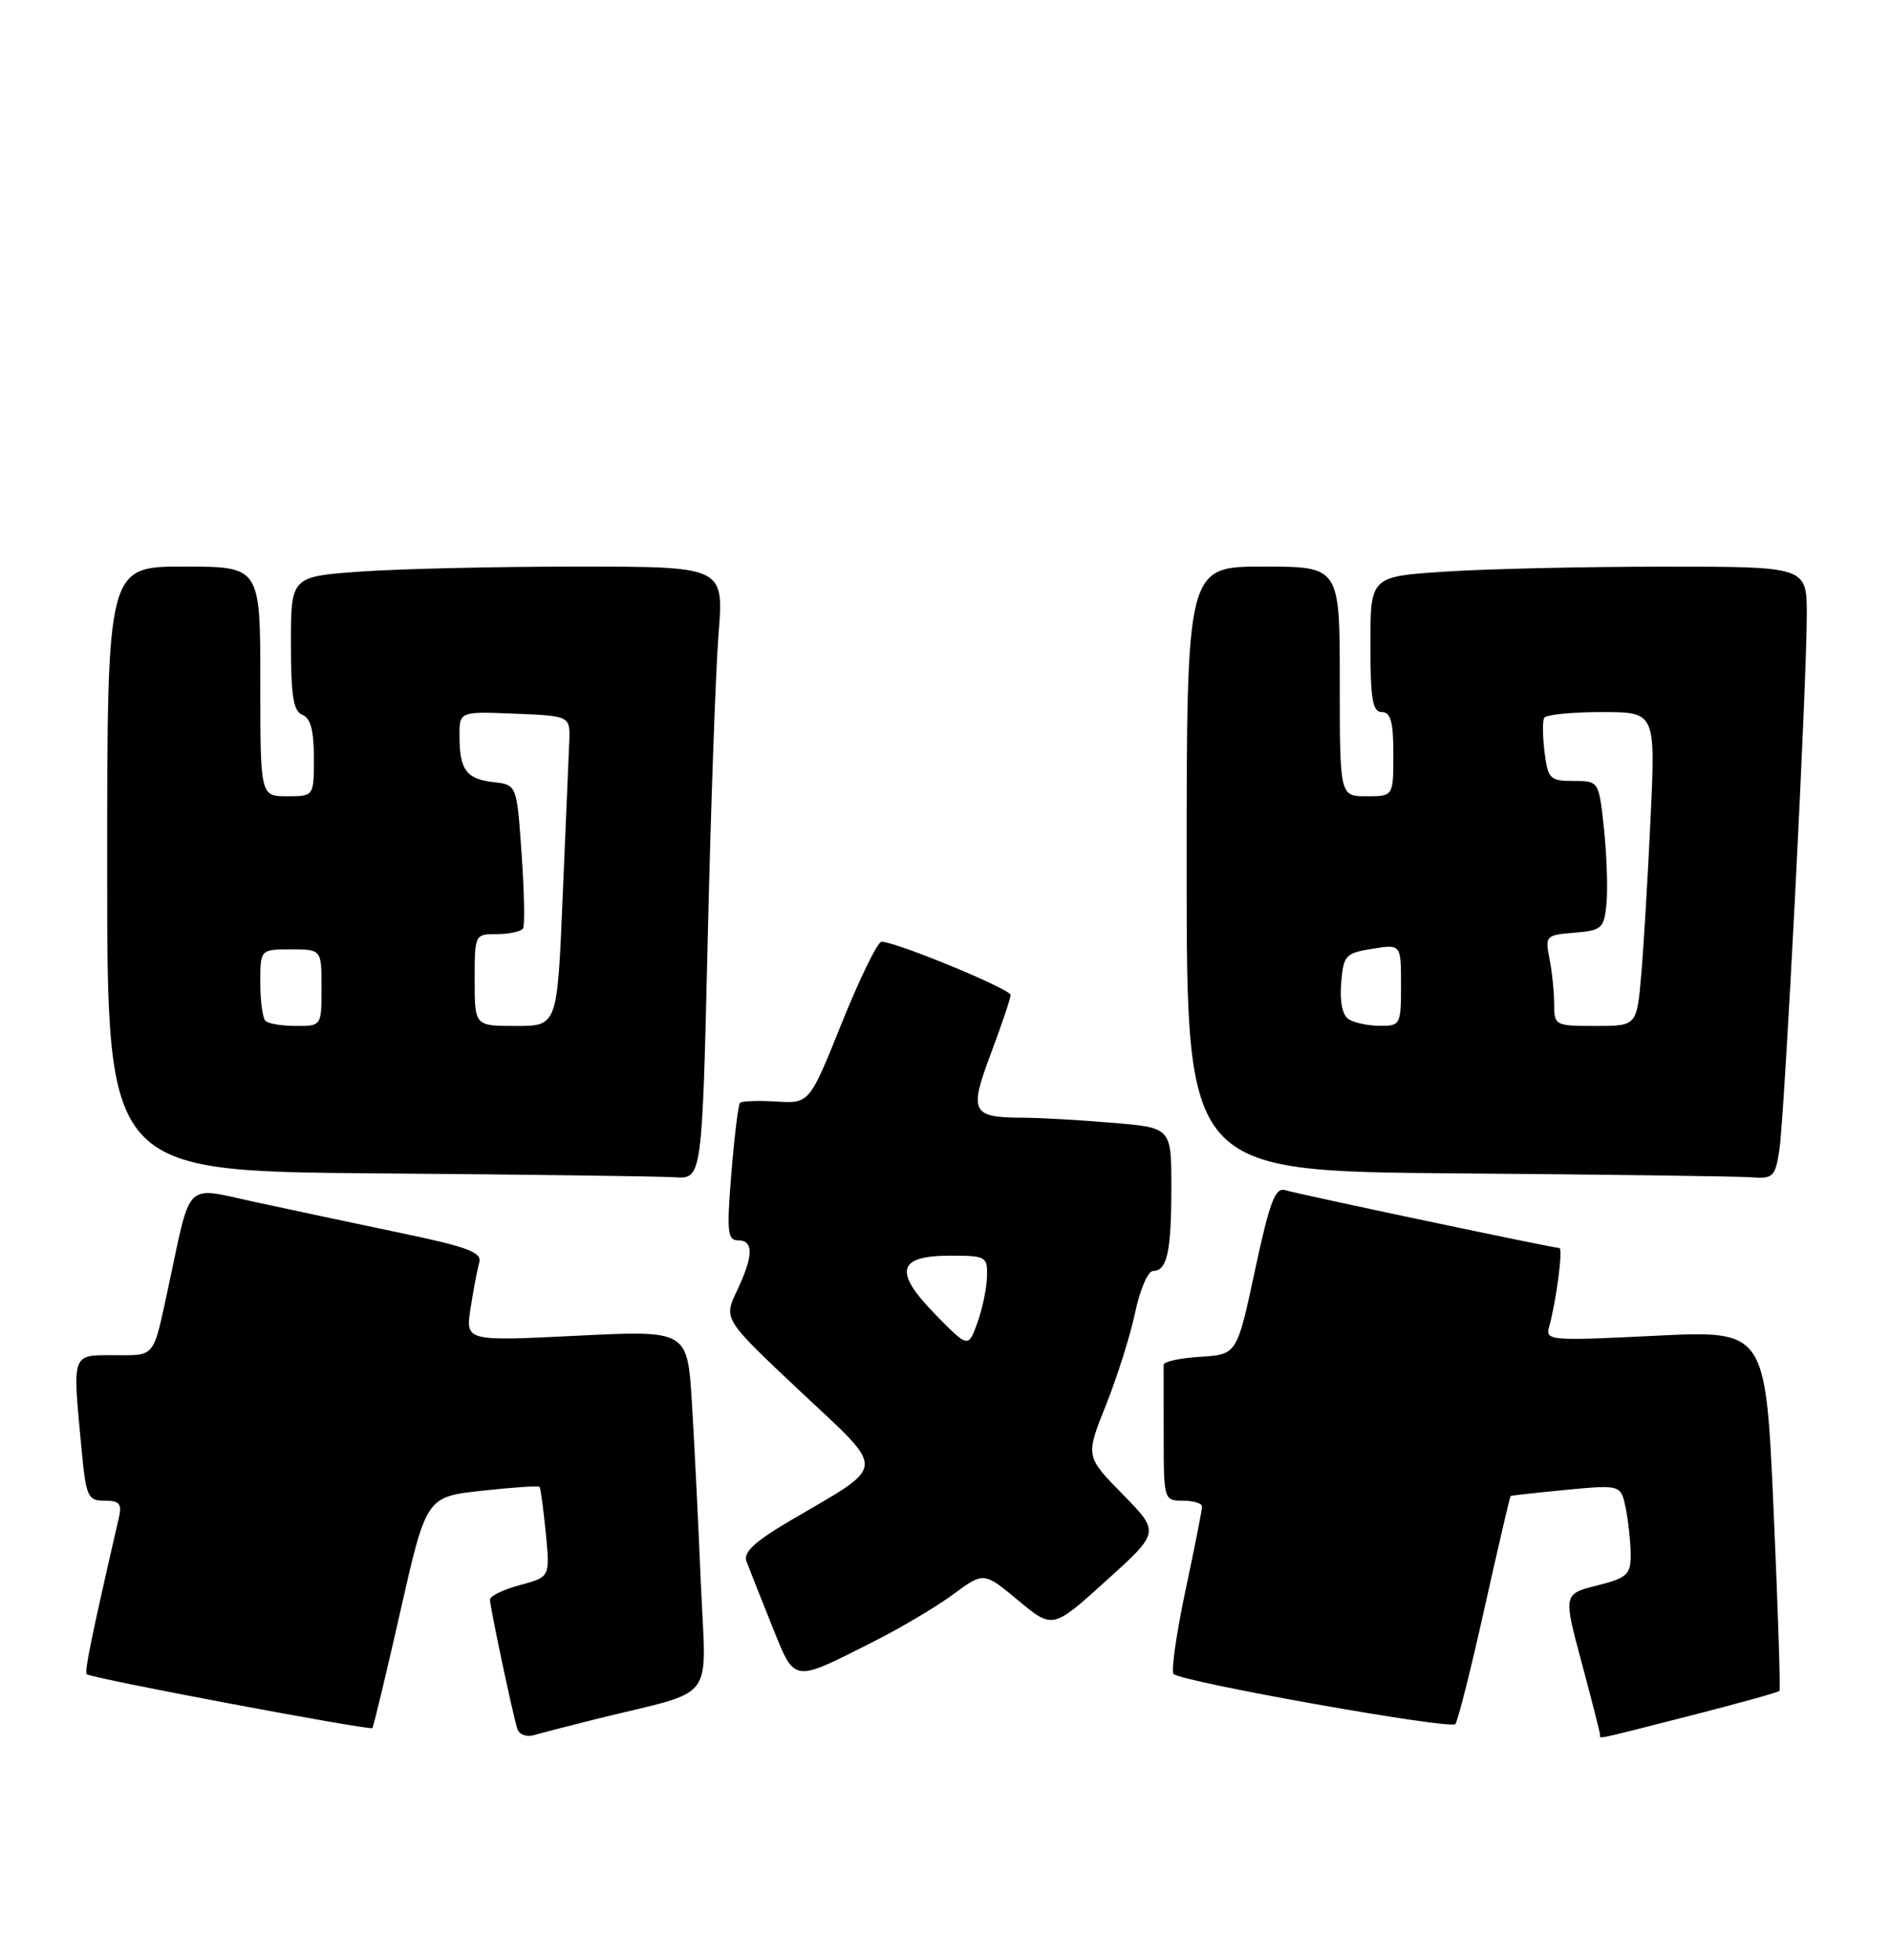 <?xml version="1.0" encoding="UTF-8" standalone="no"?>
<!DOCTYPE svg PUBLIC "-//W3C//DTD SVG 1.1//EN" "http://www.w3.org/Graphics/SVG/1.1/DTD/svg11.dtd" >
<svg xmlns="http://www.w3.org/2000/svg" xmlns:xlink="http://www.w3.org/1999/xlink" version="1.1" viewBox="0 0 247 256">
 <g >
 <path fill="currentColor"
d=" M 78.00 224.49 C 93.87 220.55 92.21 222.73 91.54 206.69 C 91.21 198.89 90.69 188.28 90.37 183.12 C 89.79 173.74 89.79 173.74 75.29 174.46 C 60.79 175.18 60.79 175.18 61.47 170.84 C 61.84 168.45 62.35 165.77 62.60 164.89 C 62.97 163.56 61.10 162.86 52.27 161.02 C 46.35 159.78 37.79 157.96 33.26 156.98 C 23.99 154.98 25.02 153.97 22.01 168.00 C 19.96 177.51 20.36 177.00 14.93 177.00 C 9.30 177.00 9.45 176.55 10.65 189.25 C 11.24 195.51 11.46 196.00 13.66 196.00 C 15.61 196.00 15.95 196.40 15.52 198.25 C 11.89 214.03 11.01 218.34 11.34 218.67 C 11.84 219.18 48.29 226.04 48.64 225.70 C 48.78 225.55 50.43 218.70 52.29 210.47 C 55.68 195.50 55.68 195.50 62.95 194.70 C 66.96 194.26 70.34 194.03 70.48 194.20 C 70.61 194.36 70.98 197.08 71.29 200.23 C 71.85 205.96 71.85 205.96 67.93 207.02 C 65.77 207.60 64.00 208.45 64.00 208.92 C 64.00 209.88 66.95 223.83 67.58 225.82 C 67.80 226.54 68.78 226.91 69.75 226.62 C 70.71 226.34 74.42 225.38 78.00 224.49 Z  M 220.83 224.07 C 227.06 222.48 232.28 221.03 232.43 220.84 C 232.58 220.65 232.23 209.98 231.66 197.13 C 230.62 173.75 230.62 173.75 216.21 174.46 C 202.53 175.14 201.84 175.09 202.33 173.34 C 203.27 170.03 204.19 163.00 203.68 163.00 C 202.88 163.00 169.66 155.99 167.89 155.45 C 166.56 155.04 165.86 156.90 163.92 165.93 C 161.57 176.91 161.57 176.91 156.77 177.21 C 154.13 177.37 151.98 177.84 151.99 178.25 C 151.99 178.66 152.00 182.82 152.00 187.50 C 152.00 195.90 152.03 196.00 154.50 196.00 C 155.88 196.00 157.00 196.34 157.01 196.75 C 157.02 197.16 156.04 202.11 154.84 207.75 C 153.65 213.39 152.95 218.28 153.29 218.63 C 154.33 219.67 189.45 225.92 190.09 225.18 C 190.42 224.81 192.14 217.98 193.91 210.01 C 195.69 202.05 197.22 195.47 197.32 195.39 C 197.42 195.32 200.70 194.96 204.62 194.58 C 211.73 193.91 211.73 193.91 212.37 197.08 C 212.71 198.82 213.00 201.54 213.00 203.11 C 213.00 205.66 212.52 206.09 208.60 207.08 C 204.19 208.19 204.19 208.19 206.60 217.17 C 207.92 222.10 209.00 226.34 209.00 226.57 C 209.00 227.13 207.93 227.36 220.83 224.07 Z  M 114.00 214.46 C 117.58 212.66 122.30 209.86 124.50 208.24 C 128.50 205.29 128.50 205.29 133.00 209.03 C 137.51 212.77 137.51 212.77 144.50 206.44 C 151.50 200.12 151.50 200.12 146.64 195.16 C 141.78 190.21 141.78 190.21 144.47 183.49 C 145.94 179.80 147.66 174.35 148.28 171.39 C 148.90 168.43 149.95 166.00 150.60 166.00 C 152.45 166.00 153.00 163.48 153.00 155.06 C 153.00 147.29 153.00 147.29 145.35 146.65 C 141.14 146.29 135.85 145.99 133.60 145.98 C 126.88 145.96 126.54 145.27 129.45 137.54 C 130.85 133.81 132.00 130.40 132.00 129.95 C 132.00 129.18 117.03 123.00 115.14 123.00 C 114.64 123.00 112.31 127.76 109.97 133.57 C 105.73 144.13 105.73 144.13 101.40 143.87 C 99.01 143.72 96.88 143.80 96.65 144.05 C 96.43 144.30 95.92 148.44 95.53 153.25 C 94.91 160.88 95.02 162.00 96.41 162.00 C 98.47 162.00 98.42 164.04 96.25 168.61 C 94.50 172.28 94.50 172.28 104.50 181.69 C 115.92 192.43 116.02 191.09 103.20 198.62 C 98.59 201.33 97.07 202.74 97.50 203.91 C 97.82 204.78 99.31 208.53 100.79 212.23 C 103.88 219.90 103.37 219.82 114.00 214.46 Z  M 92.44 122.75 C 92.84 105.56 93.48 87.56 93.86 82.75 C 94.55 74.00 94.55 74.00 75.43 74.00 C 64.91 74.00 52.19 74.29 47.15 74.65 C 38.00 75.30 38.00 75.30 38.00 84.04 C 38.00 90.89 38.32 92.91 39.50 93.36 C 40.56 93.77 41.00 95.42 41.00 98.97 C 41.00 104.00 41.00 104.00 37.50 104.00 C 34.00 104.00 34.00 104.00 34.00 89.00 C 34.00 74.00 34.00 74.00 24.00 74.00 C 14.00 74.00 14.00 74.00 14.00 113.49 C 14.00 152.97 14.00 152.97 49.25 153.25 C 68.64 153.40 86.12 153.63 88.10 153.76 C 91.71 154.00 91.71 154.00 92.44 122.75 Z  M 232.41 150.25 C 233.11 145.83 236.00 89.39 236.00 80.27 C 236.00 74.00 236.00 74.00 217.25 74.01 C 206.94 74.01 194.11 74.30 188.75 74.66 C 179.00 75.30 179.00 75.30 179.00 84.15 C 179.00 91.35 179.28 93.00 180.50 93.00 C 181.65 93.00 182.00 94.28 182.00 98.50 C 182.00 104.00 182.00 104.00 178.50 104.00 C 175.00 104.00 175.00 104.00 175.00 89.00 C 175.00 74.00 175.00 74.00 165.00 74.00 C 155.00 74.00 155.00 74.00 155.00 113.49 C 155.00 152.97 155.00 152.97 190.25 153.25 C 209.64 153.40 226.92 153.63 228.66 153.76 C 231.60 153.98 231.87 153.74 232.41 150.25 Z  M 122.20 171.70 C 116.68 166.08 117.20 164.00 124.11 164.00 C 128.80 164.00 129.00 164.11 128.92 166.75 C 128.88 168.26 128.31 170.98 127.66 172.78 C 126.47 176.06 126.47 176.06 122.20 171.70 Z  M 34.67 133.33 C 34.30 132.97 34.00 130.72 34.00 128.33 C 34.00 124.00 34.00 124.00 38.00 124.00 C 42.00 124.00 42.00 124.00 42.00 129.00 C 42.00 134.00 42.00 134.00 38.67 134.00 C 36.83 134.00 35.03 133.70 34.67 133.33 Z  M 62.00 128.00 C 62.00 122.03 62.01 122.00 64.94 122.00 C 66.56 122.00 68.08 121.66 68.32 121.25 C 68.56 120.84 68.48 116.45 68.13 111.50 C 67.50 102.50 67.50 102.50 64.50 102.16 C 60.92 101.75 60.04 100.58 60.02 96.21 C 60.00 92.91 60.00 92.91 67.25 93.21 C 74.50 93.50 74.50 93.50 74.35 97.00 C 74.26 98.92 73.88 108.04 73.49 117.25 C 72.79 134.00 72.79 134.00 67.39 134.00 C 62.00 134.00 62.00 134.00 62.00 128.00 Z  M 176.18 133.13 C 175.35 132.61 174.98 130.84 175.18 128.41 C 175.48 124.77 175.74 124.48 179.25 123.92 C 183.00 123.31 183.00 123.31 183.00 128.66 C 183.00 133.82 182.91 134.00 180.25 133.98 C 178.74 133.98 176.91 133.59 176.18 133.13 Z  M 203.00 131.12 C 203.00 129.54 202.72 126.87 202.39 125.19 C 201.80 122.24 201.91 122.12 205.64 121.82 C 209.25 121.52 209.52 121.27 209.84 118.00 C 210.02 116.08 209.87 111.69 209.51 108.25 C 208.84 102.00 208.84 102.00 205.53 102.00 C 202.45 102.00 202.19 101.73 201.75 98.25 C 201.49 96.19 201.47 94.16 201.70 93.75 C 201.93 93.34 205.30 93.00 209.18 93.00 C 216.24 93.00 216.24 93.00 215.60 106.75 C 215.25 114.31 214.70 123.54 214.38 127.25 C 213.80 134.00 213.80 134.00 208.40 134.00 C 203.12 134.00 203.00 133.94 203.00 131.12 Z "/>
</g>
</svg>